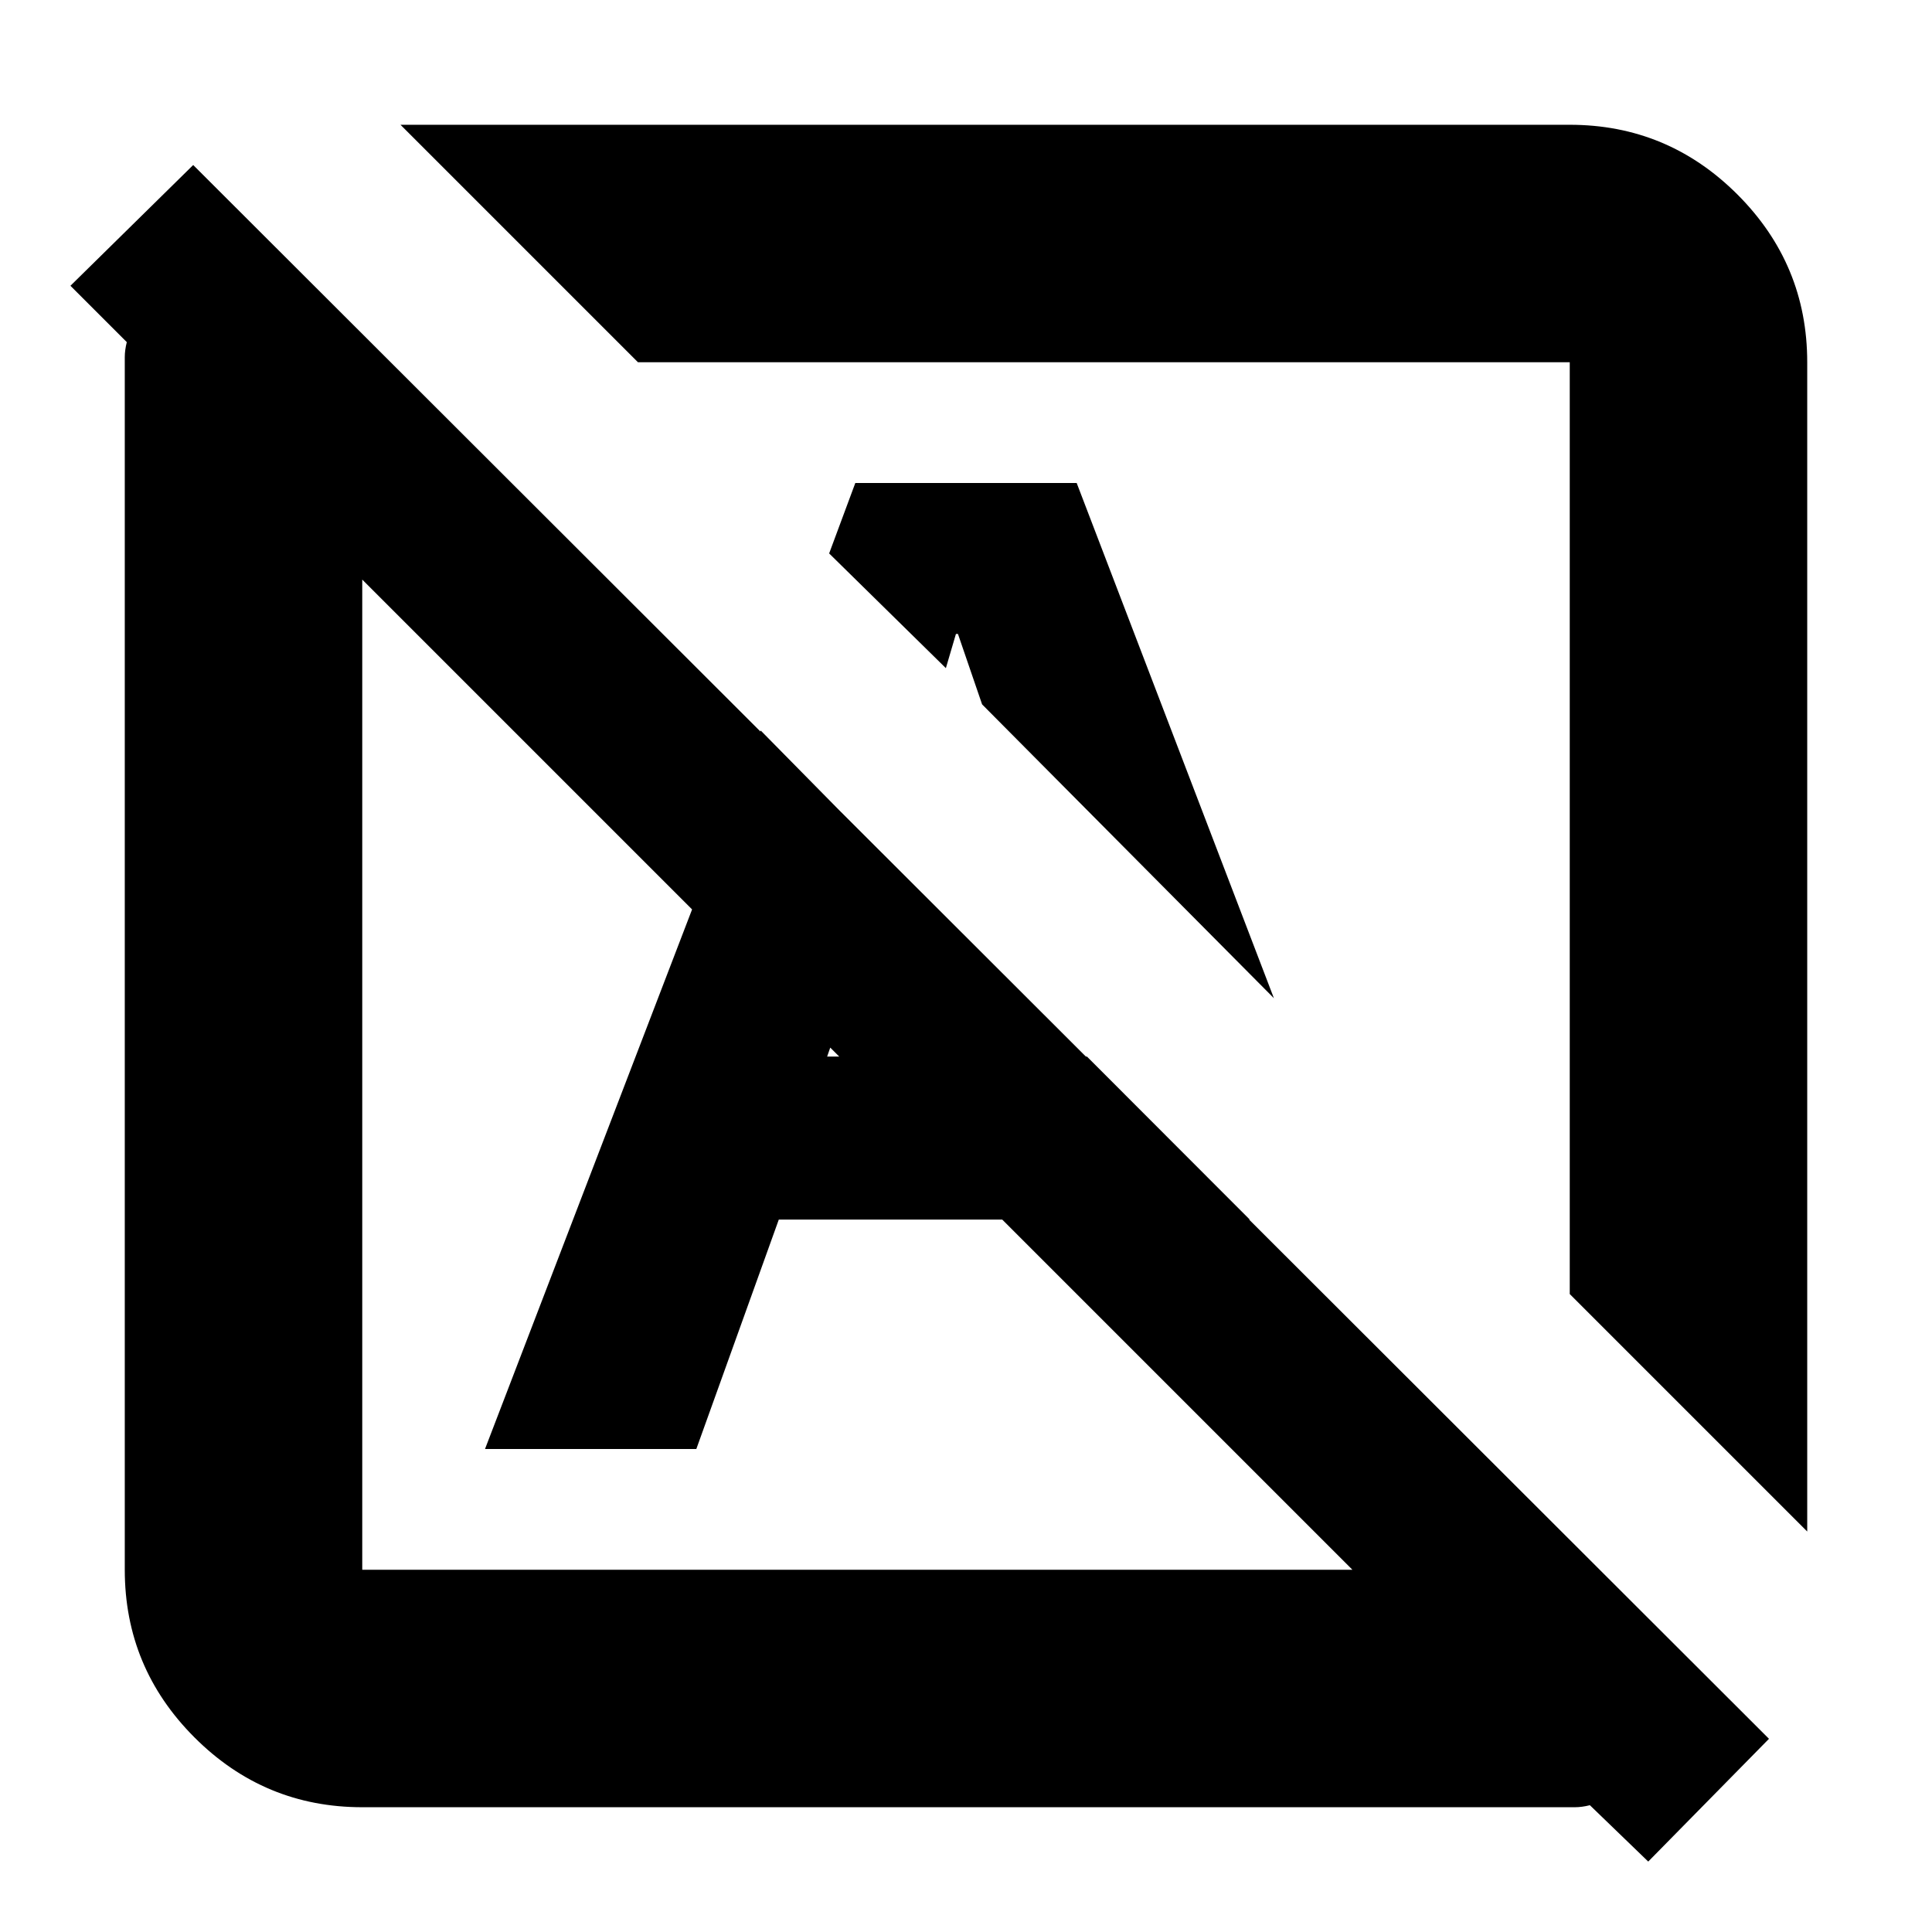 <svg xmlns="http://www.w3.org/2000/svg" height="20" viewBox="0 -960 960 960" width="20"><path d="m819-35-29-28q-4 1-7.5 1H180q-48.68 0-83.34-34.66Q62-131.32 62-180v-602.5q0-3.5 1-7.5l-28-28 61-60L879-96l-60 61ZM180-180h492L180-672v492Zm718-19L780-317v-463H317L199-898h581q48.67 0 83.34 34.66Q898-828.67 898-780v581ZM633-464 488-610l-12-35h-1l-5 17-58-57 13-35h110l98 256Zm-209 39Zm102-144Zm82 318-61-176 160 160 7 16H608Zm-367 11 137-357 66 67-33 95h129.1l80.9 81H386.98L346-240H241Z"/></svg>